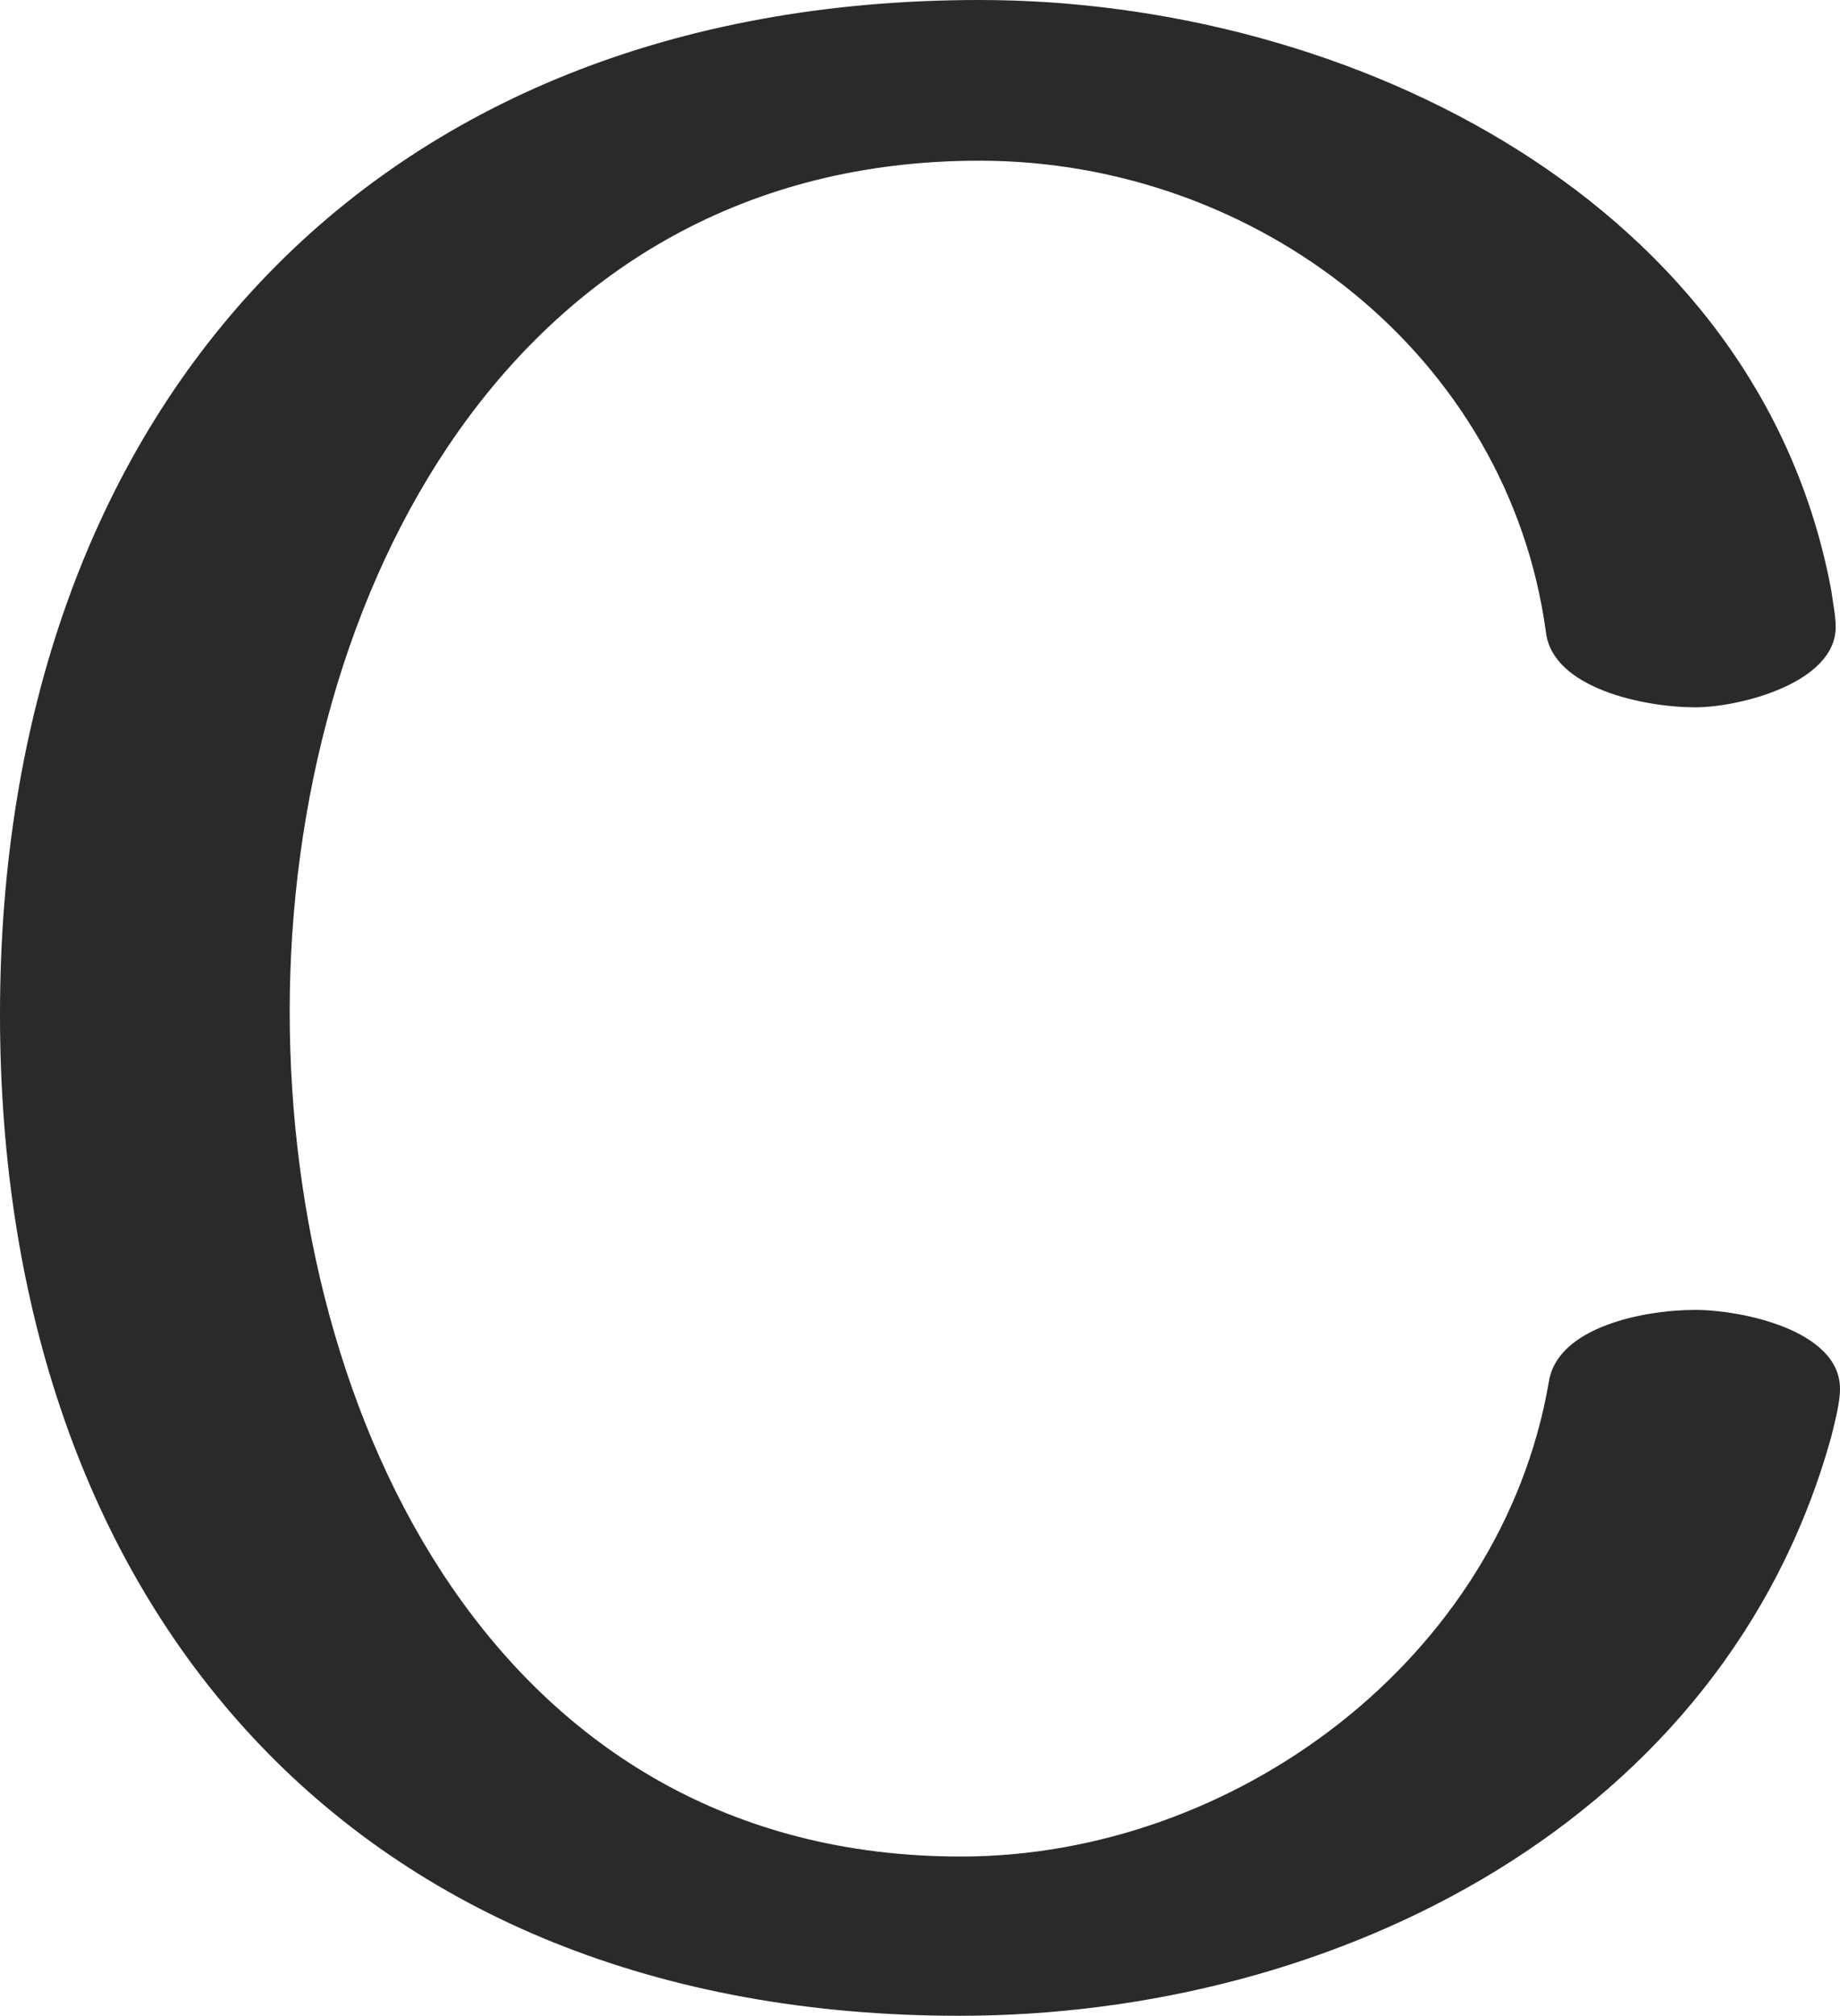 <?xml version="1.0" encoding="UTF-8"?>
<!DOCTYPE svg PUBLIC "-//W3C//DTD SVG 1.1//EN" "http://www.w3.org/Graphics/SVG/1.1/DTD/svg11.dtd">
<!-- Creator: CorelDRAW X8 -->
<svg xmlns="http://www.w3.org/2000/svg" xml:space="preserve" width="1283px" height="1405px" version="1.1" style="shape-rendering:geometricPrecision; text-rendering:geometricPrecision; image-rendering:optimizeQuality; fill-rule:evenodd; clip-rule:evenodd"
viewBox="0 0 1283 1405"
 xmlns:xlink="http://www.w3.org/1999/xlink">
 <defs>
  <style type="text/css">
   <![CDATA[
    .fil0 {fill:#2B2A29;fill-rule:nonzero}
   ]]>
  </style>
 </defs>
 <g id="Layer_x0020_1">
  <path class="fil0" d="M1283 968c0,-41 -69,-55 -101,-55 -36,0 -96,12 -102,50 -33,193 -219,331 -410,331 -323,0 -468,-305 -468,-589 0,-290 155,-593 481,-593 194,0 369,136 395,329 5,39 69,52 104,52 31,0 98,-17 98,-56 0,-8 -2,-17 -3,-25 -50,-270 -334,-412 -594,-412 -427,0 -683,289 -683,707 0,412 246,698 669,698 263,0 534,-136 608,-404 3,-12 6,-24 6,-33z"/>
 </g>
</svg>
